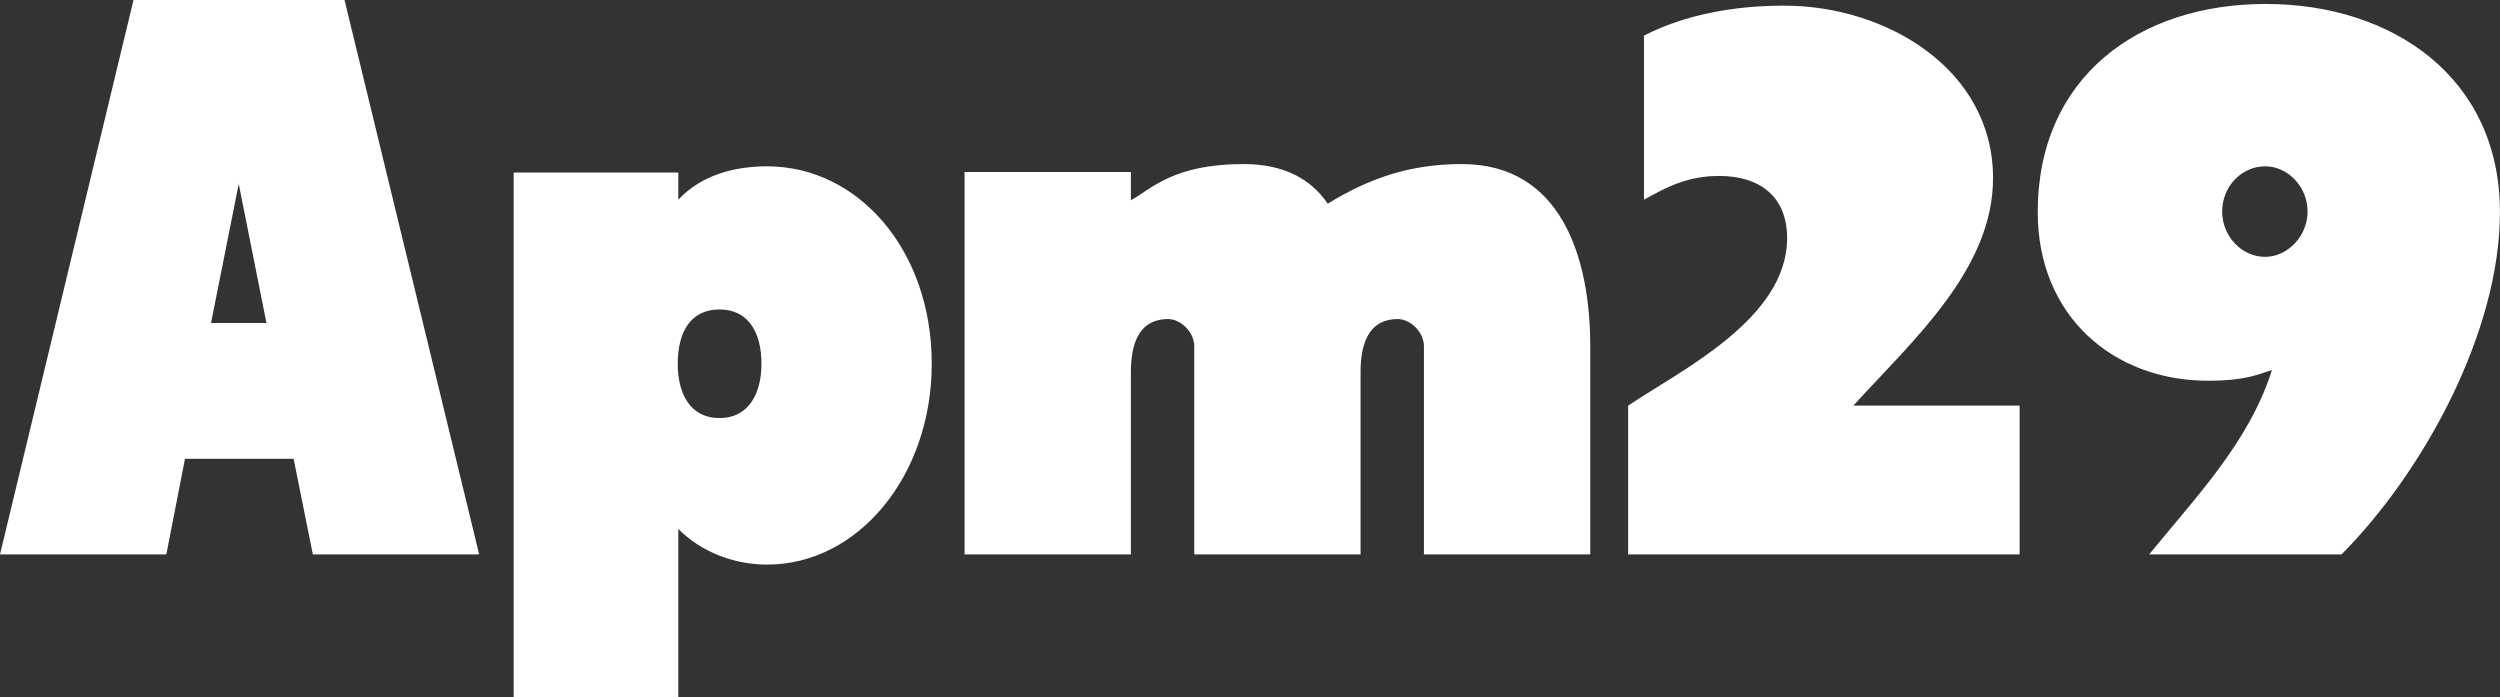 <svg data-v-423bf9ae="" xmlns="http://www.w3.org/2000/svg" viewBox="0 0 215.211 60" class="font"><rect x="0" y="0" width="215.211" height="60" fill="#333333" stroke="none"/><!----><!----><!----><g data-v-423bf9ae="" id="e67a77ec-6476-47b5-a27c-a6ded31bfdf3" fill="white" transform="matrix(4.87,0,0,4.87,-1.315,-3.409)"><path d="M3.54 8.81L5.46 8.81L5.80 10.50L8.74 10.50L6.36 0.70L2.63 0.70L0.27 10.50L3.21 10.50ZM4.98 6.41L4.00 6.41L4.49 3.95ZM12.26 3.75L9.35 3.75L9.35 13.02L12.26 13.02L12.26 10.05C12.68 10.47 13.26 10.68 13.83 10.68C15.44 10.68 16.74 9.11 16.74 7.13C16.74 5.12 15.44 3.64 13.83 3.64C13.26 3.64 12.67 3.79 12.26 4.23ZM12.25 7.13C12.25 6.58 12.47 6.17 12.99 6.17C13.50 6.17 13.73 6.58 13.73 7.13C13.73 7.66 13.50 8.09 12.99 8.09C12.47 8.09 12.25 7.66 12.25 7.13ZM23.74 4.30C23.44 3.86 22.96 3.60 22.25 3.60C21 3.60 20.61 4.05 20.26 4.24L20.26 3.74L17.32 3.74L17.32 10.50L20.26 10.50L20.26 7.28C20.26 6.85 20.36 6.34 20.92 6.34C21.14 6.34 21.38 6.57 21.38 6.82L21.38 10.50L24.32 10.50L24.32 7.28C24.32 6.85 24.42 6.34 24.98 6.34C25.20 6.34 25.44 6.57 25.44 6.82L25.44 10.50L28.38 10.50L28.38 6.82C28.38 5.24 27.86 3.60 26.11 3.60C25.21 3.60 24.49 3.84 23.74 4.30ZM29.33 1.33C29.33 1.33 29.33 4.26 29.33 4.23C29.74 4.00 30.11 3.81 30.66 3.81C31.36 3.81 31.86 4.16 31.86 4.91C31.86 6.34 29.97 7.25 29.05 7.87L29.05 10.50L35.97 10.50L35.97 7.87C35.97 7.87 33.01 7.87 33.03 7.87C34.08 6.72 35.50 5.46 35.50 3.85C35.50 1.92 33.61 0.80 31.81 0.80C30.94 0.80 30.07 0.95 29.33 1.33ZM41.06 4.44C41.06 4.87 40.71 5.24 40.31 5.24C39.89 5.24 39.55 4.87 39.55 4.44C39.55 4.00 39.89 3.64 40.31 3.64C40.71 3.64 41.06 4.00 41.06 4.44ZM36.29 4.45C36.29 6.29 37.63 7.43 39.30 7.43C39.96 7.43 40.18 7.32 40.43 7.24C40.03 8.51 39.09 9.48 38.26 10.50L41.66 10.50C43.11 9.04 44.46 6.57 44.46 4.45C44.46 2.06 42.55 0.77 40.32 0.77C38.08 0.77 36.29 2.06 36.29 4.45Z"></path></g><!----><!----></svg>